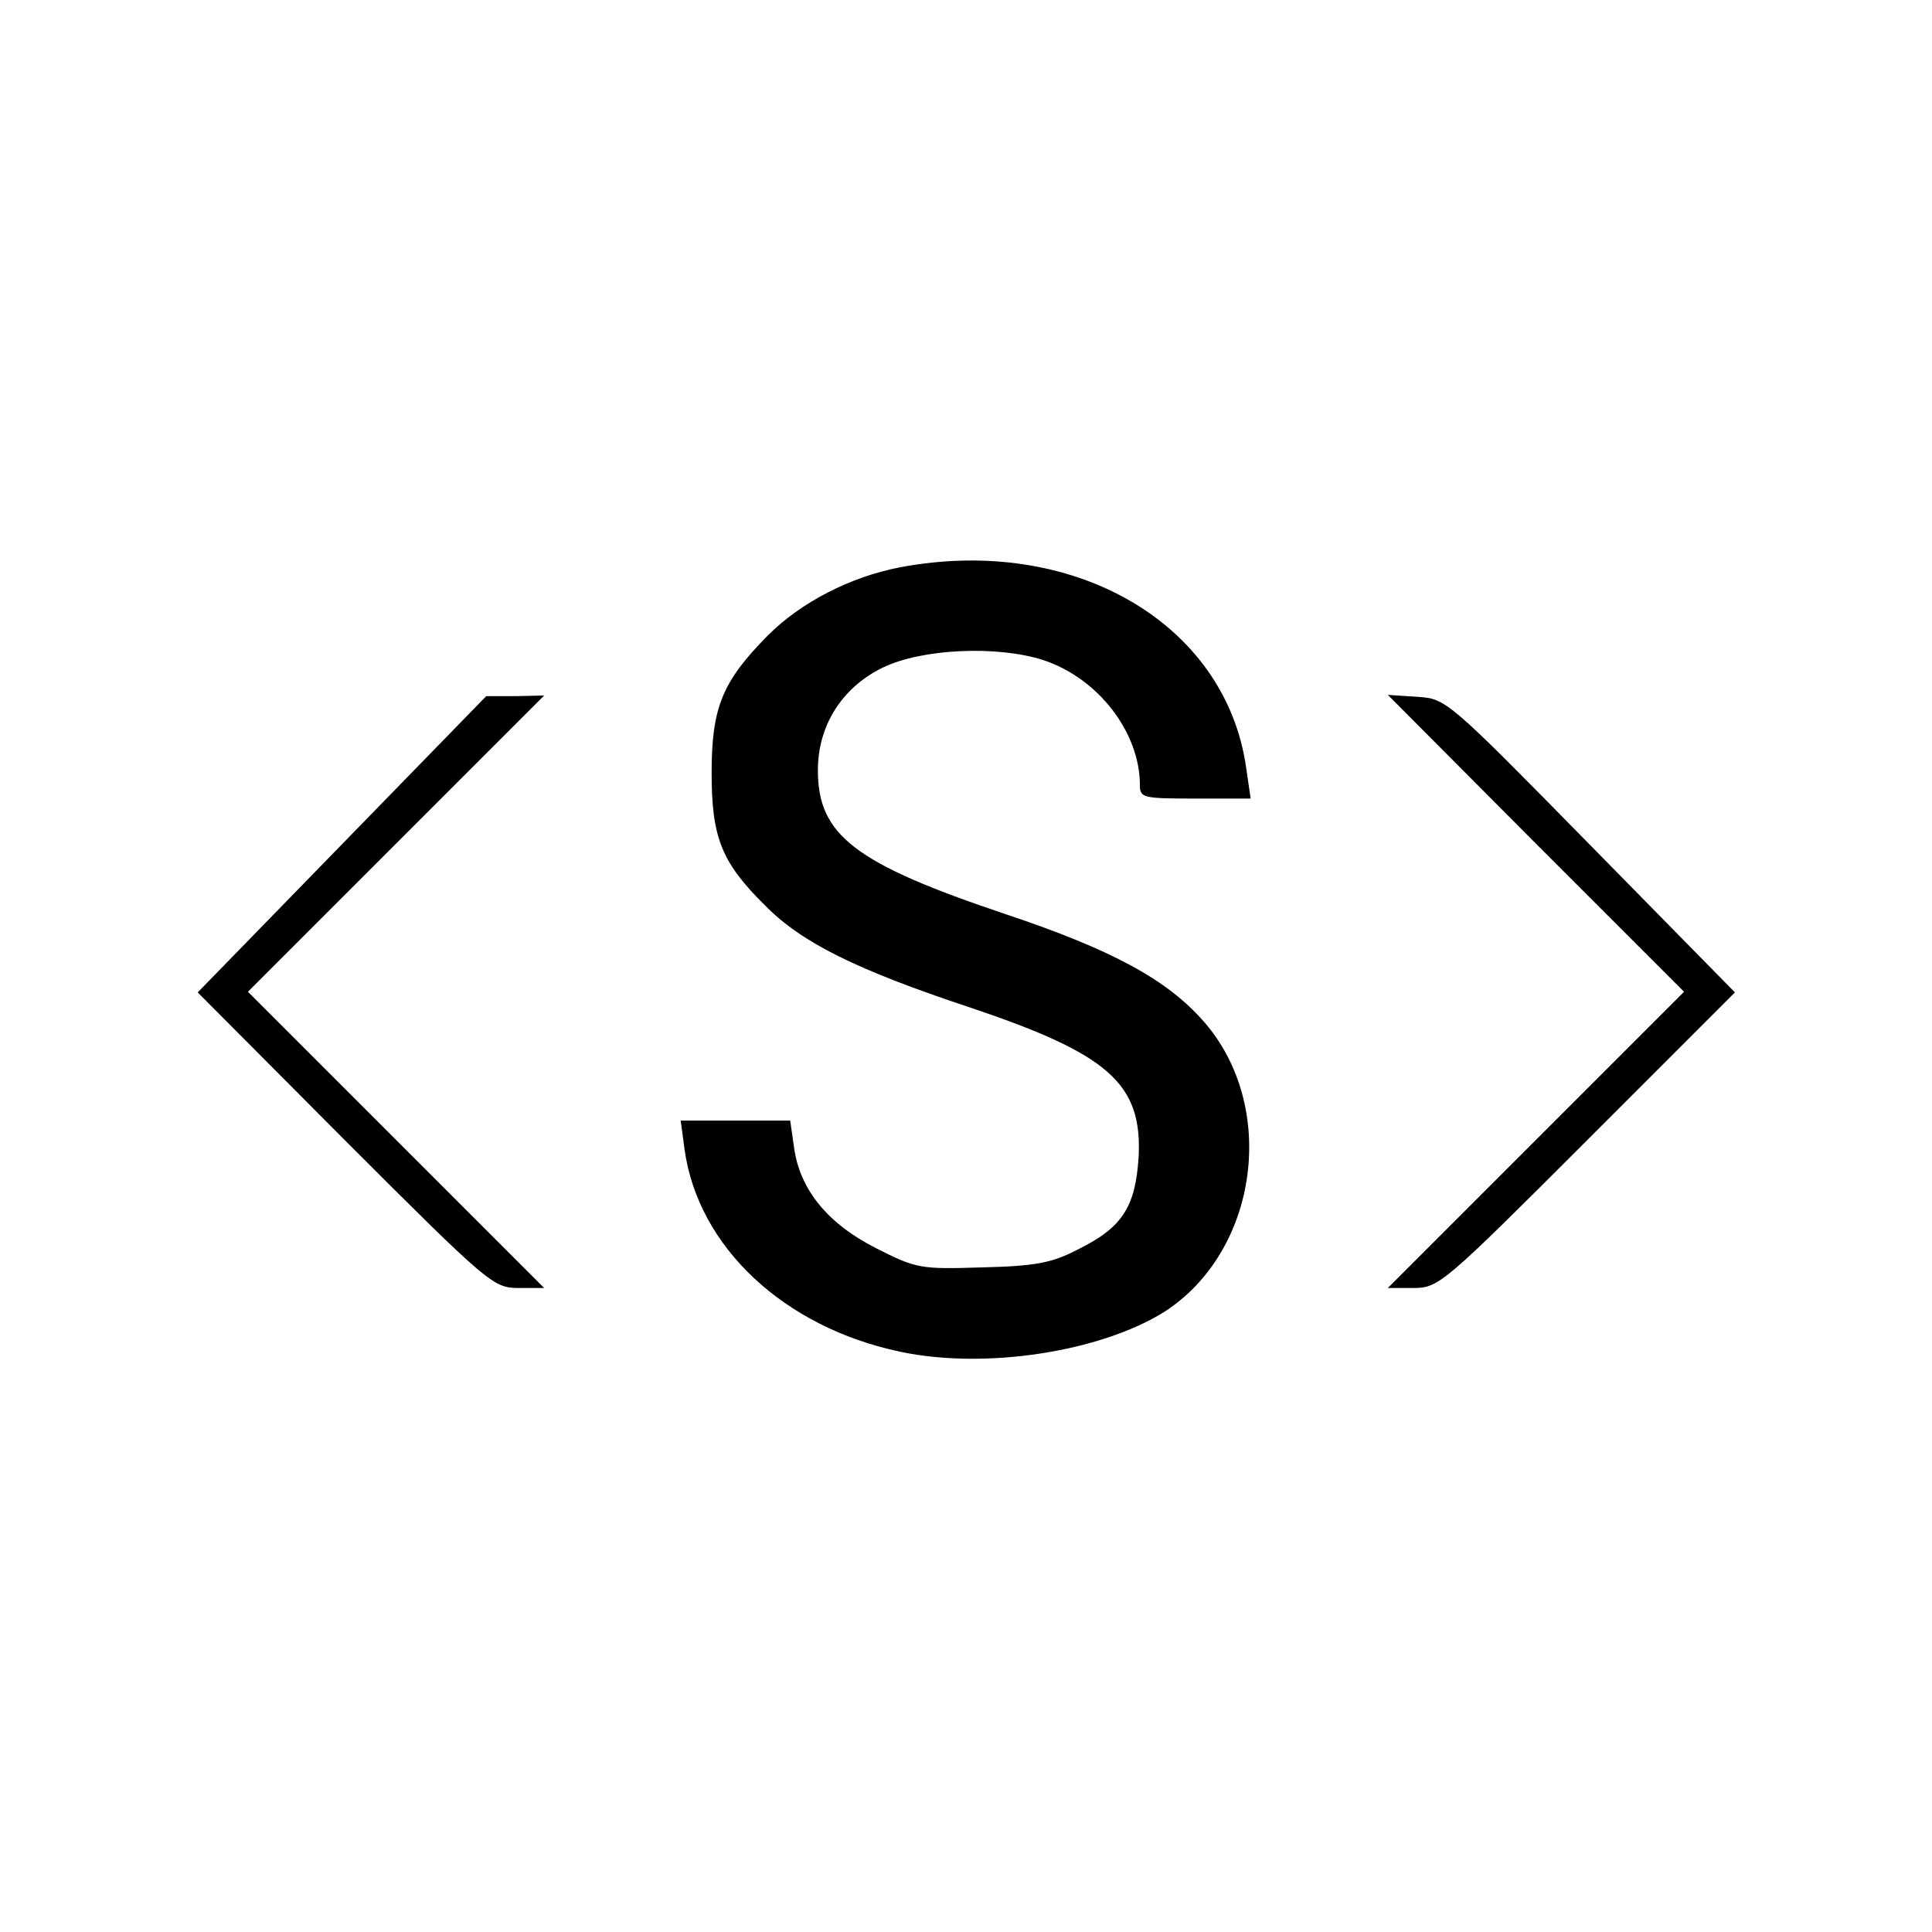 <svg version="1" xmlns="http://www.w3.org/2000/svg" width="400" height="400" viewBox="0 0 300 300"><path d="M139.7 88.1c-7.7 1.5-15.3 5.4-20.5 10.6-7 7.1-8.7 11.1-8.7 21.3 0 10 1.5 13.9 8.3 20.6 5.7 5.8 14.2 10 32 15.9 21.4 7.2 26.6 11.8 26 23.2-.5 7.7-2.5 10.9-9.4 14.3-4 2.1-6.6 2.6-14.9 2.8-9.6.3-10.2.2-16.5-3-7.5-3.8-11.8-9.1-12.7-15.6l-.6-4.2h-17l.6 4.5c2.1 15.1 15.4 27.6 33.5 31.4 13.2 2.8 31.1 0 41-6.2 14.6-9.4 17.7-31.9 6.1-45.1-5.7-6.5-14.2-11.1-30.6-16.6-23.6-7.9-29.3-12.3-29.3-22.4 0-6.9 3.7-12.8 10-15.9 6.1-3 17.9-3.5 25-1.2 8.5 2.8 15 11.2 15 19.4 0 2 .5 2.1 8.6 2.1h8.6l-.7-4.8c-3.2-22.5-26.9-36.2-53.8-31.1zM53.1 131.1l-22.4 23 22.9 23c22.2 22.2 23 22.9 26.9 22.9h4l-23-23-23-23 23-23 23-23-4.5.1h-4.5l-22.4 23zM238.5 131l23 23-23 23-23 23h4c3.9 0 4.7-.7 26.9-22.9l23-23-22.4-22.8c-22.2-22.6-22.4-22.8-26.9-23.1l-4.6-.3 23 23.1z"/></svg>